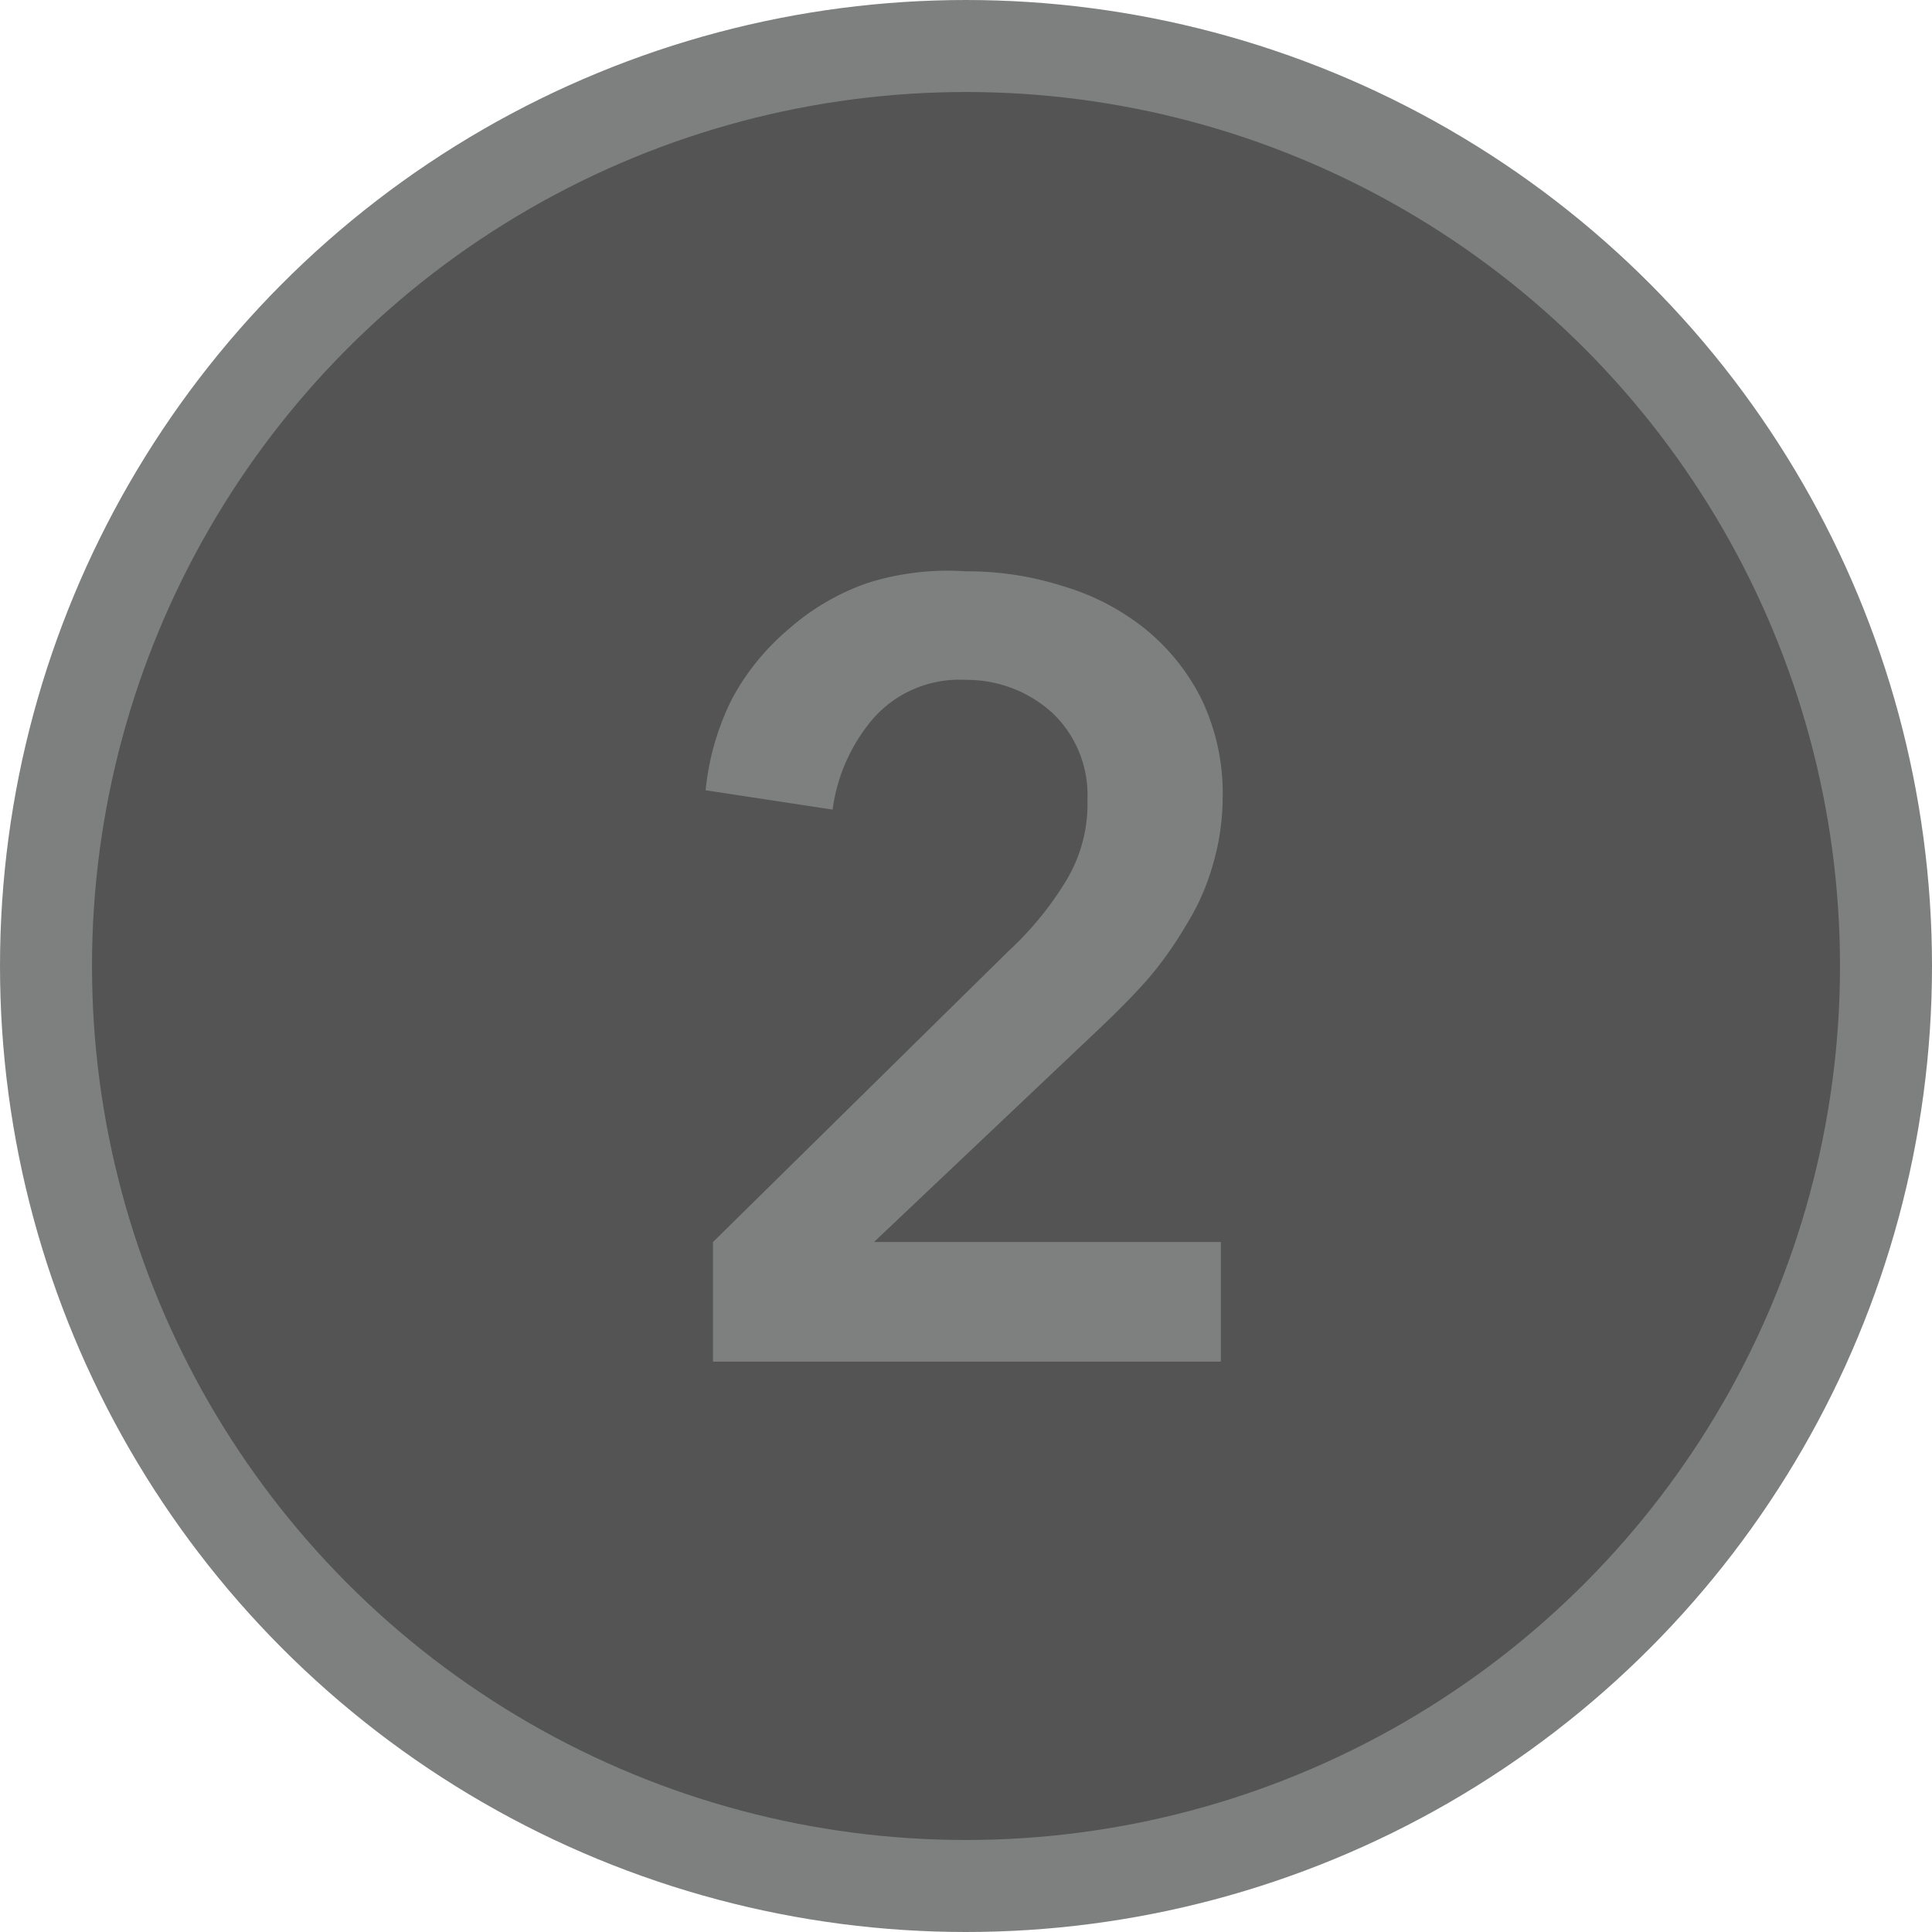 <svg id="Layer_1" data-name="Layer 1" xmlns="http://www.w3.org/2000/svg" viewBox="0 0 21 21"><defs><style>.cls-1{fill:#535453;stroke:#7e7f7f;stroke-miterlimit:10;}.cls-2{fill:#7e7f7f;}</style></defs><circle class="cls-1" cx="10.5" cy="10.5" r="10"/><path class="cls-2" d="M9.25,15l3.22-3.17a3.51,3.51,0,0,0,.62-.76,1.61,1.61,0,0,0,.23-.88,1.23,1.23,0,0,0-.38-.94A1.38,1.38,0,0,0,12,8.89a1.25,1.25,0,0,0-1,.41,1.91,1.91,0,0,0-.45,1l-1.38-.21a2.82,2.82,0,0,1,.29-1,2.61,2.61,0,0,1,.61-.75,2.58,2.58,0,0,1,.85-.5A2.9,2.9,0,0,1,12,7.71a3.39,3.39,0,0,1,1.05.16,2.6,2.6,0,0,1,.89.46,2.32,2.32,0,0,1,.62.77,2.36,2.36,0,0,1,.23,1.06,2.61,2.61,0,0,1-.11.75,2.53,2.53,0,0,1-.29.65,4,4,0,0,1-.42.59c-.16.18-.34.36-.53.54L11,15h3.77v1.3H9.25Z" transform="translate(-1.5 -1.5)"/></svg>